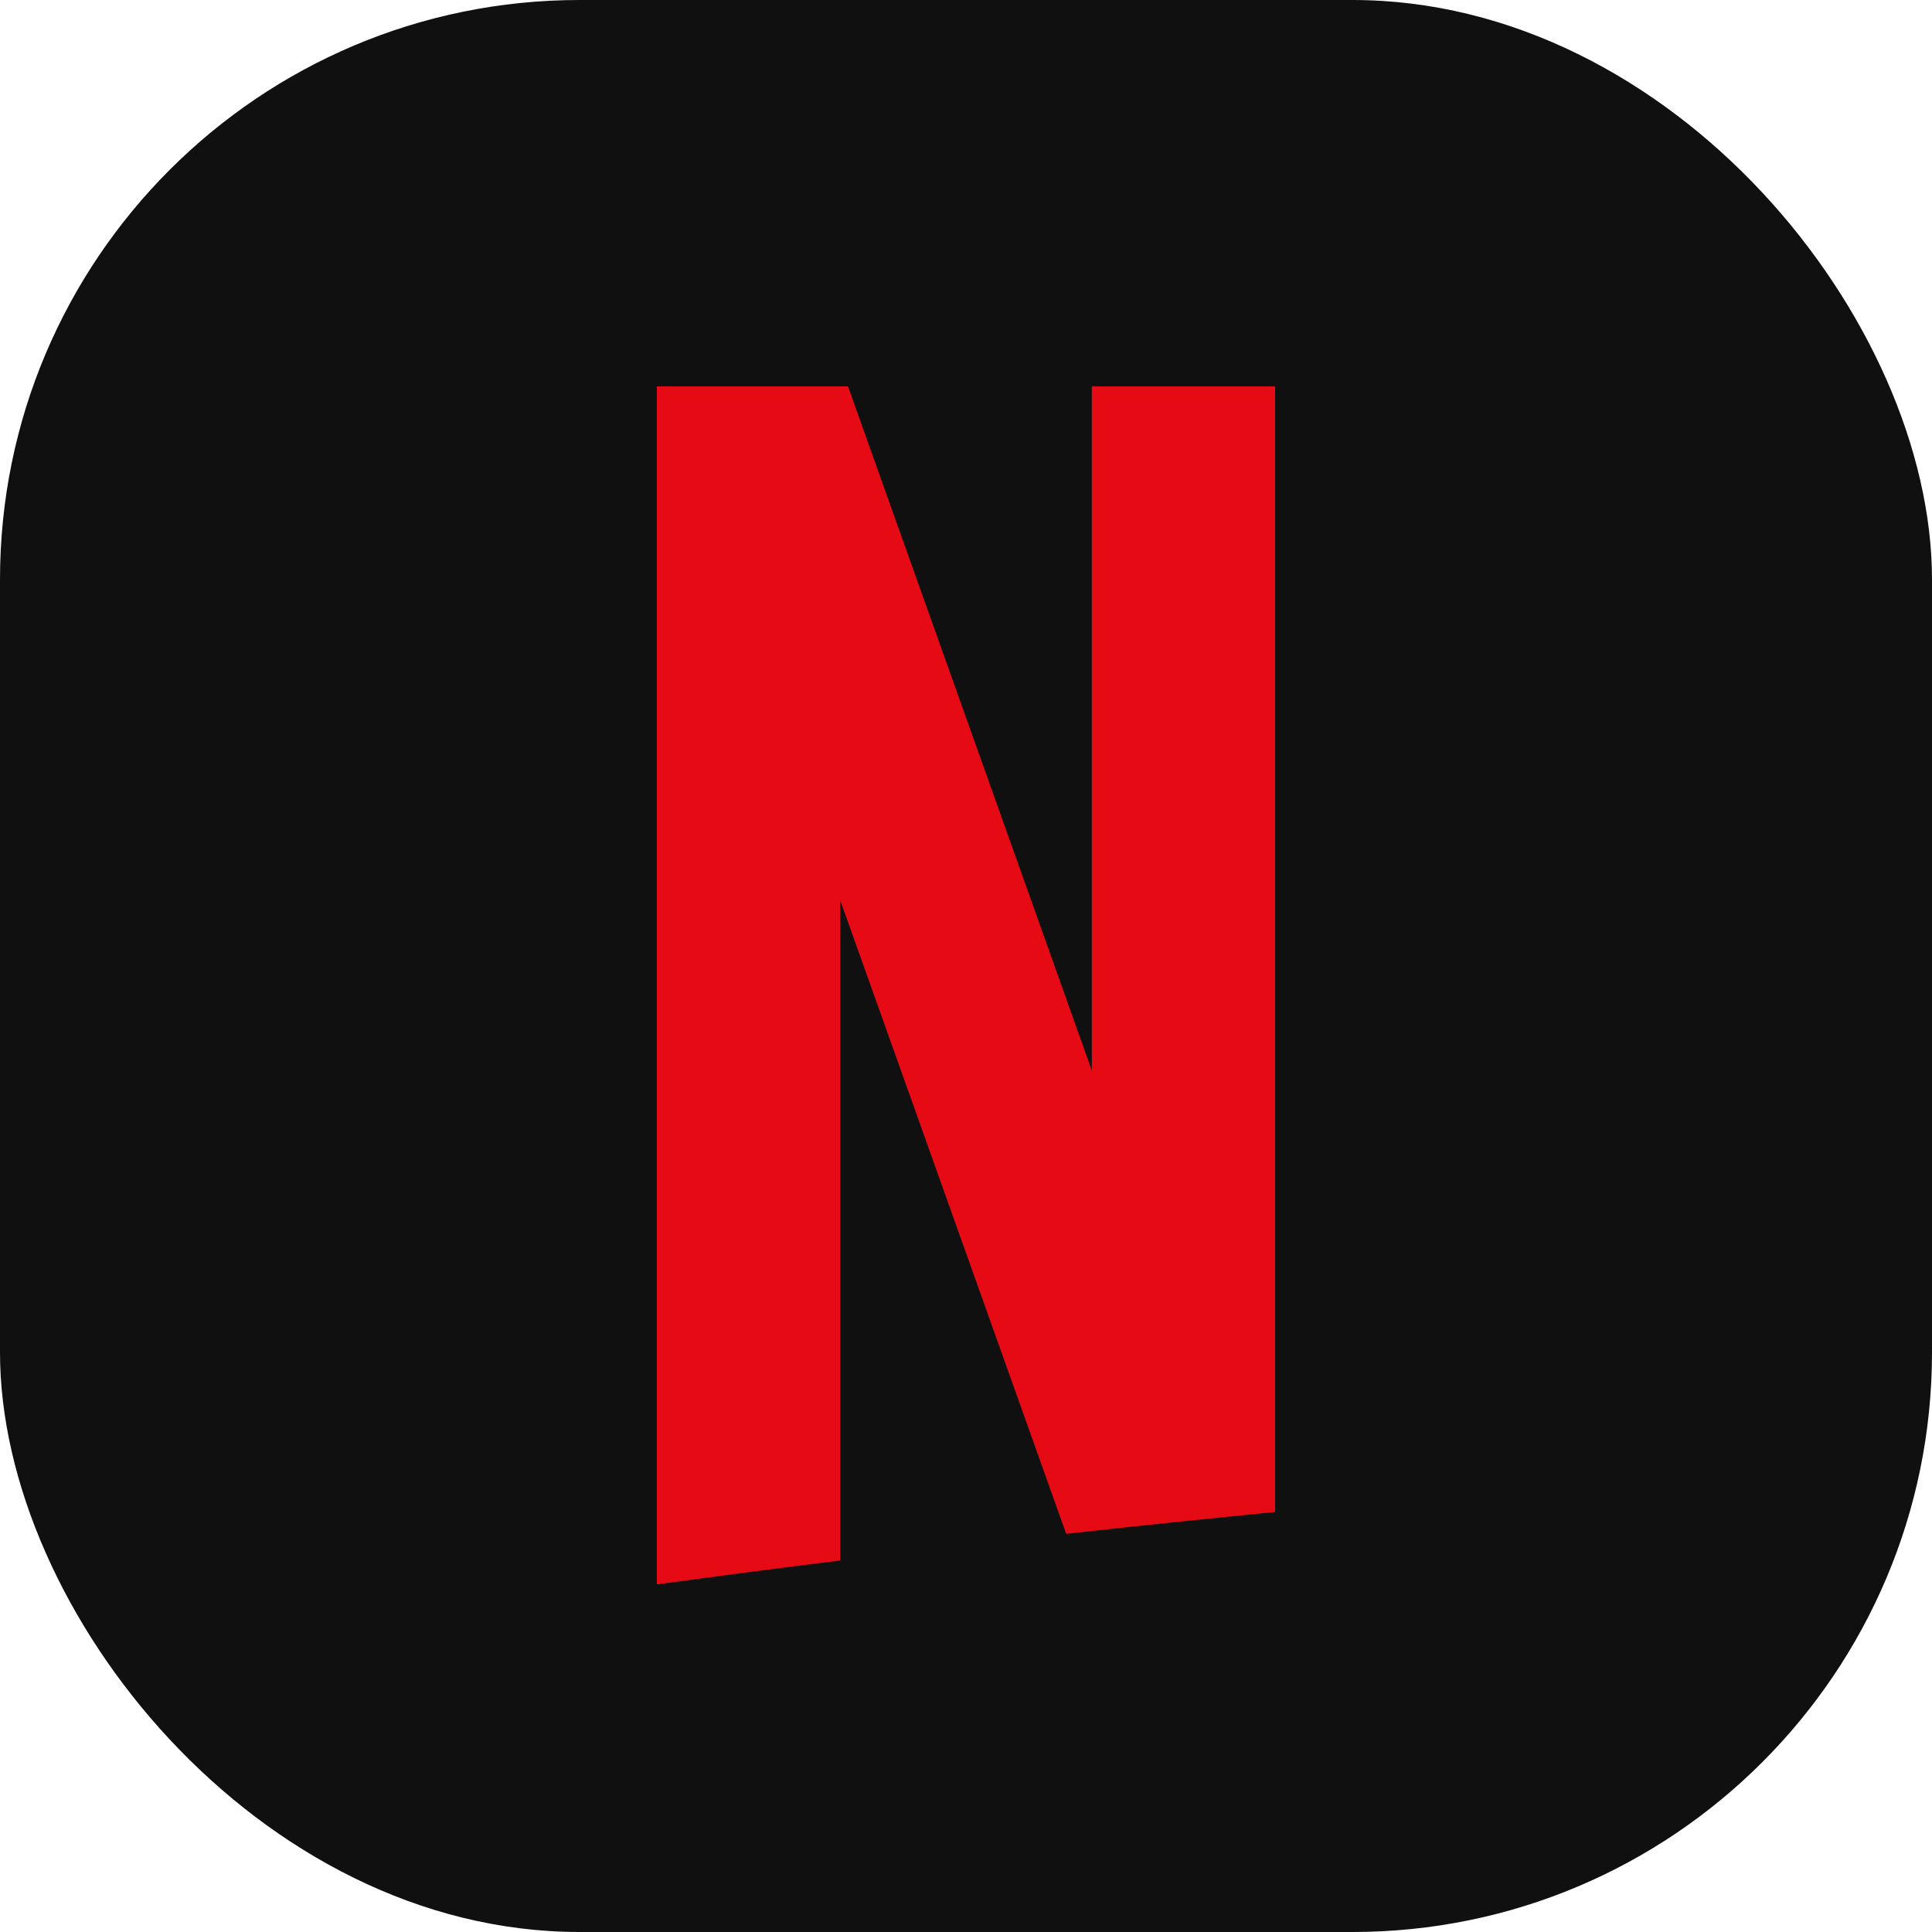 <svg width="50" height="50" viewBox="0 0 50 50" fill="none" xmlns="http://www.w3.org/2000/svg">
<rect width="50" height="50" rx="15" fill="#101010"/>
<path d="M21.742 40.386V23.291L27.593 39.696C29.392 39.495 31.194 39.309 33 39.13V10H28.256V27.705L21.946 10H17V41H17.031C18.6 40.787 20.169 40.581 21.742 40.386Z" fill="#E50A13"/>
</svg>
